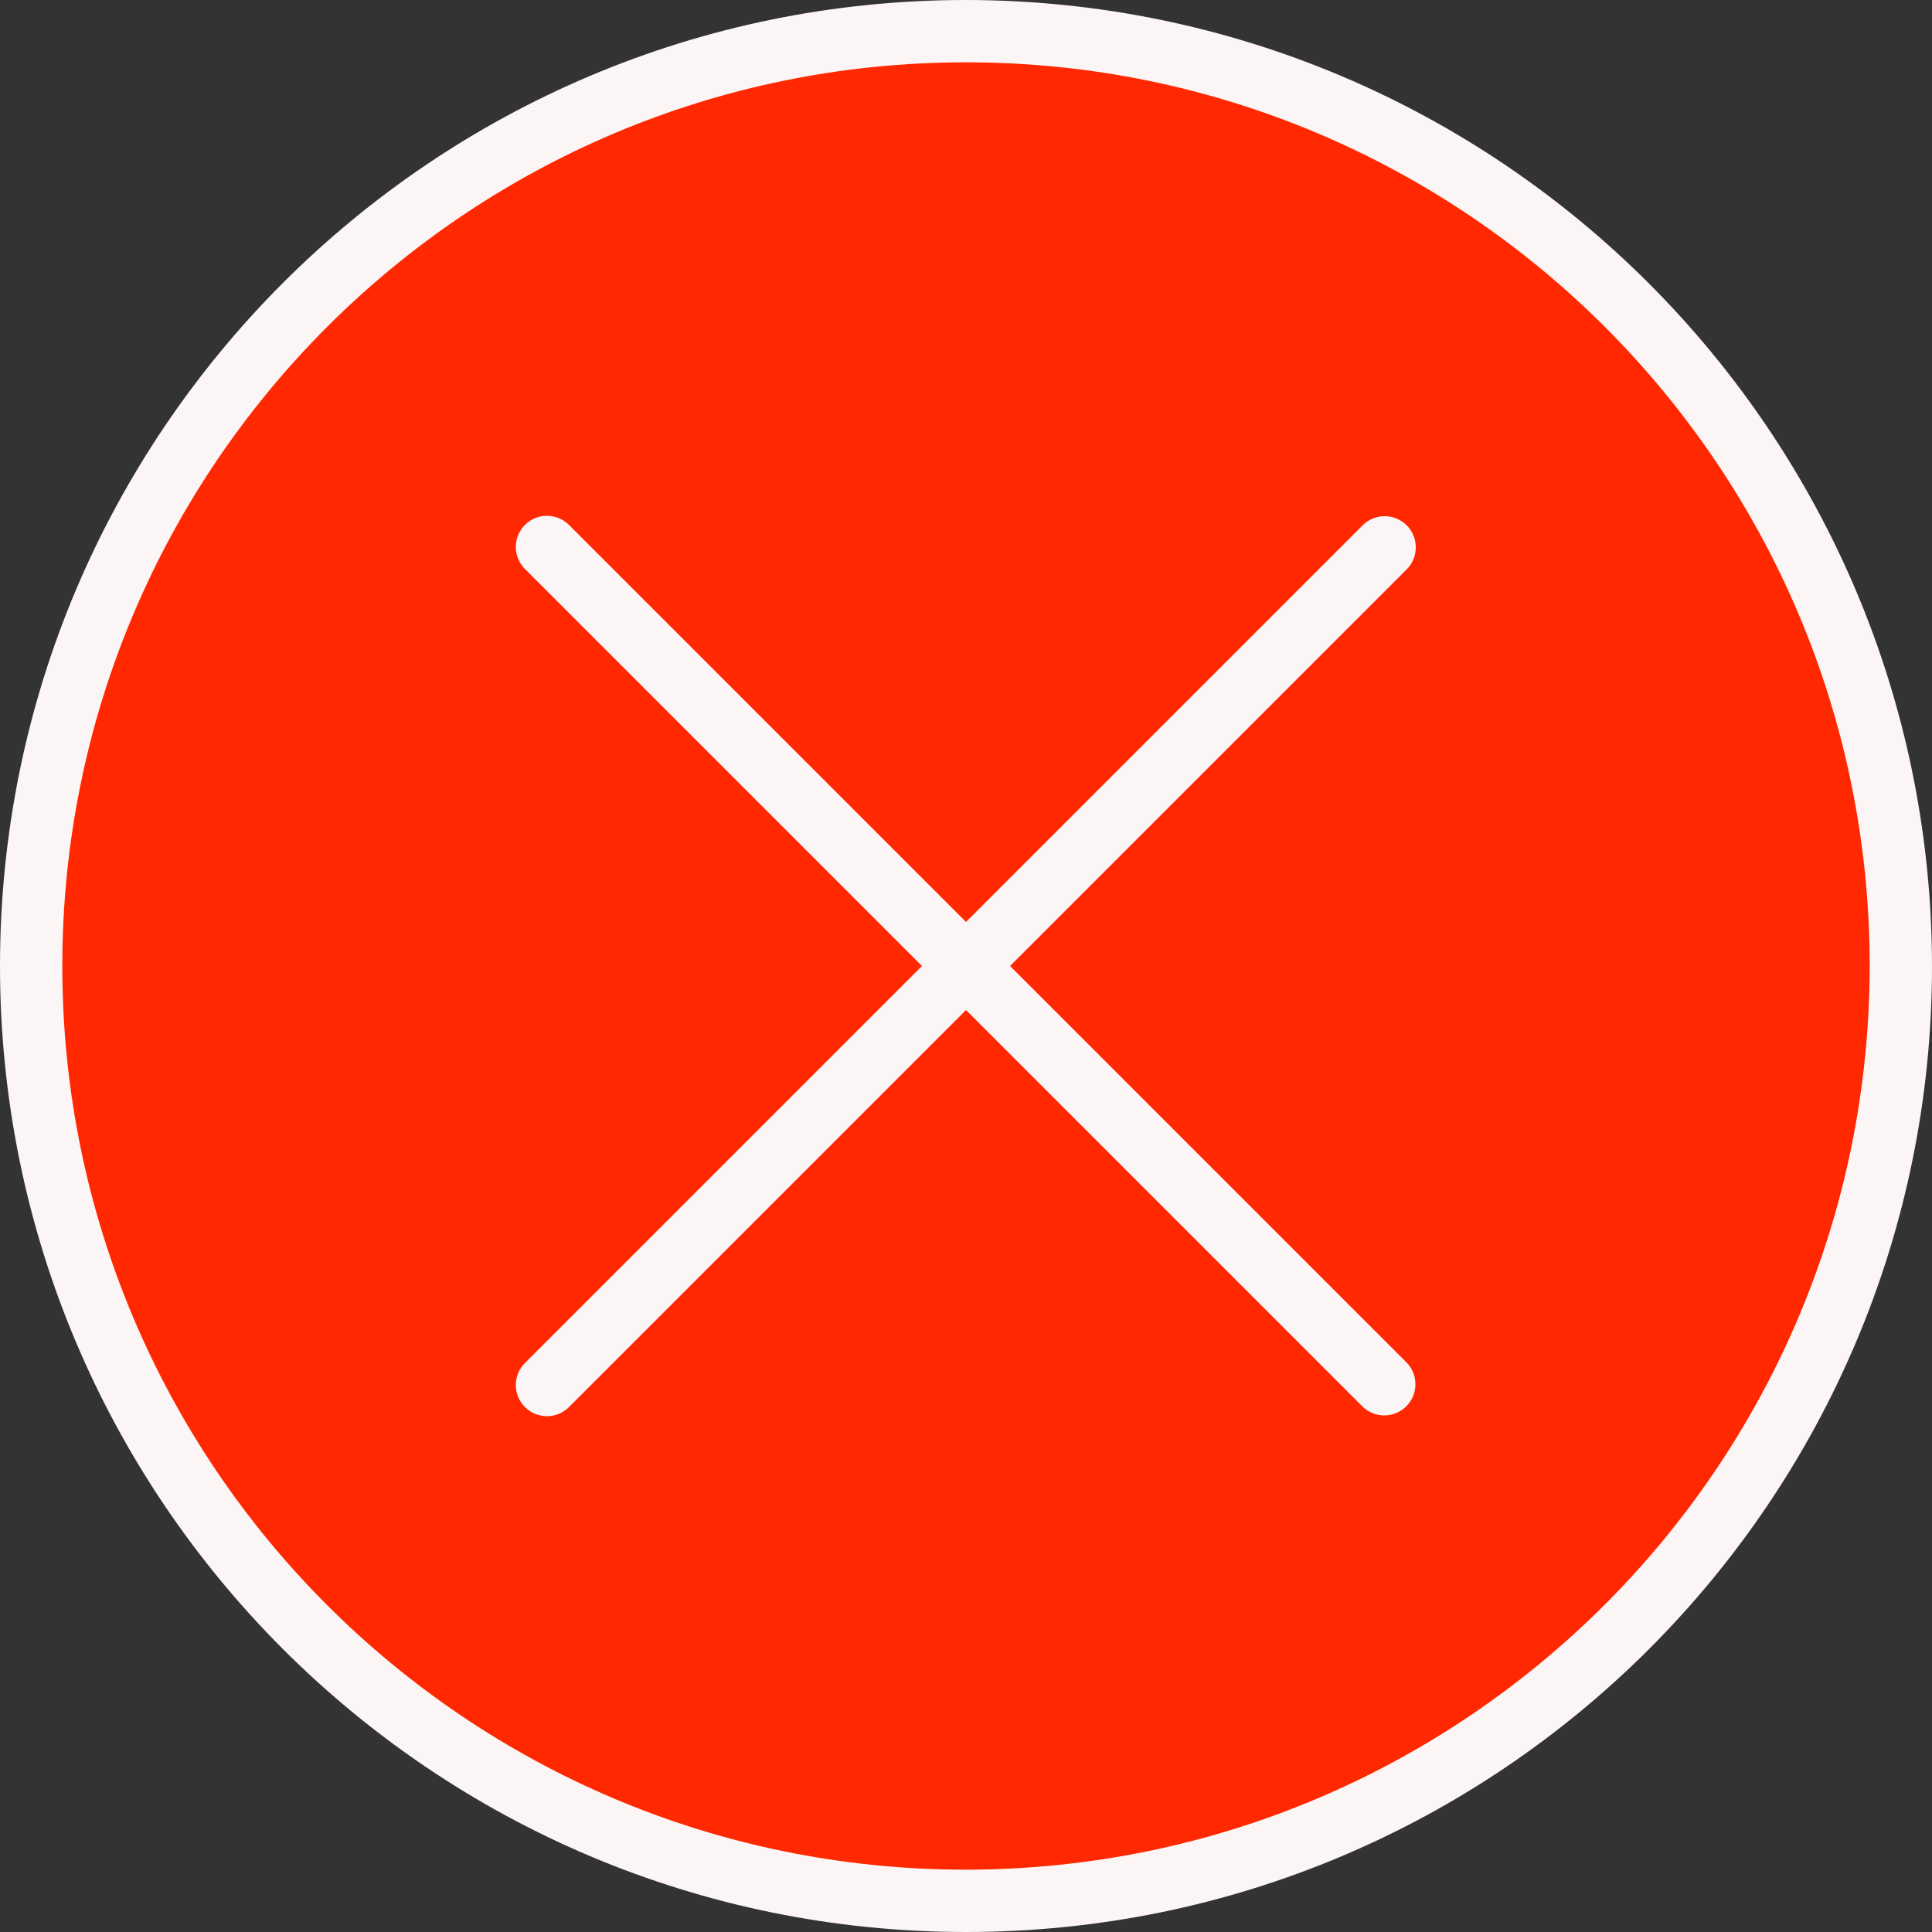<?xml version="1.0"?>
<svg xmlns="http://www.w3.org/2000/svg" height="512px" viewBox="0 0 496 496" width="512px" class=""><rect x="0" y="0" width="496" height="496" fill="#333333" stroke="none"/><g><path d="m248 8c-132.547 0-240 107.453-240 240s107.453 240 240 240 240-107.453 240-240-107.453-240-240-240zm107.48 347.48-107.48-107.48-107.48 107.48 107.48-107.48-107.48-107.48 107.48 107.48 107.48-107.48-107.48 107.48zm0 0" fill="#ff6243" data-original="#FF6243" class="" style="fill:#FF2800" data-old_color="#FF1100"/><g fill="#231f20"><path d="m248 0c-136.965 0-248 111.035-248 248s111.035 248 248 248 248-111.035 248-248c-.16-136.902-111.098-247.84-248-248zm0 480c-128.129 0-232-103.871-232-232s103.871-232 232-232 232 103.871 232 232c-.141 128.07-103.93 231.859-232 232zm0 0" data-original="#000000" class="active-path" style="fill:#FCF5F5" data-old_color="#F8F0F0"/><path d="m361.137 134.863c-3.125-3.121-8.188-3.121-11.312 0l-101.824 101.824-101.824-101.824c-2.008-2.078-4.984-2.914-7.781-2.18-2.797.73-4.98 2.914-5.711 5.711-.734 2.797.102 5.773 2.18 7.781l101.824 101.824-101.824 101.824c-2.078 2.008-2.914 4.984-2.18 7.781.73 2.797 2.914 4.98 5.711 5.711 2.797.734 5.773-.102 7.781-2.18l101.824-101.824 101.824 101.824c3.141 3.031 8.129 2.988 11.215-.098 3.086-3.086 3.129-8.074.098-11.215l-101.824-101.824 101.824-101.824c3.121-3.125 3.121-8.188 0-11.312zm0 0" data-original="#000000" class="active-path" style="fill:#FCF5F5" data-old_color="#F8F0F0"/></g></g> </svg>

